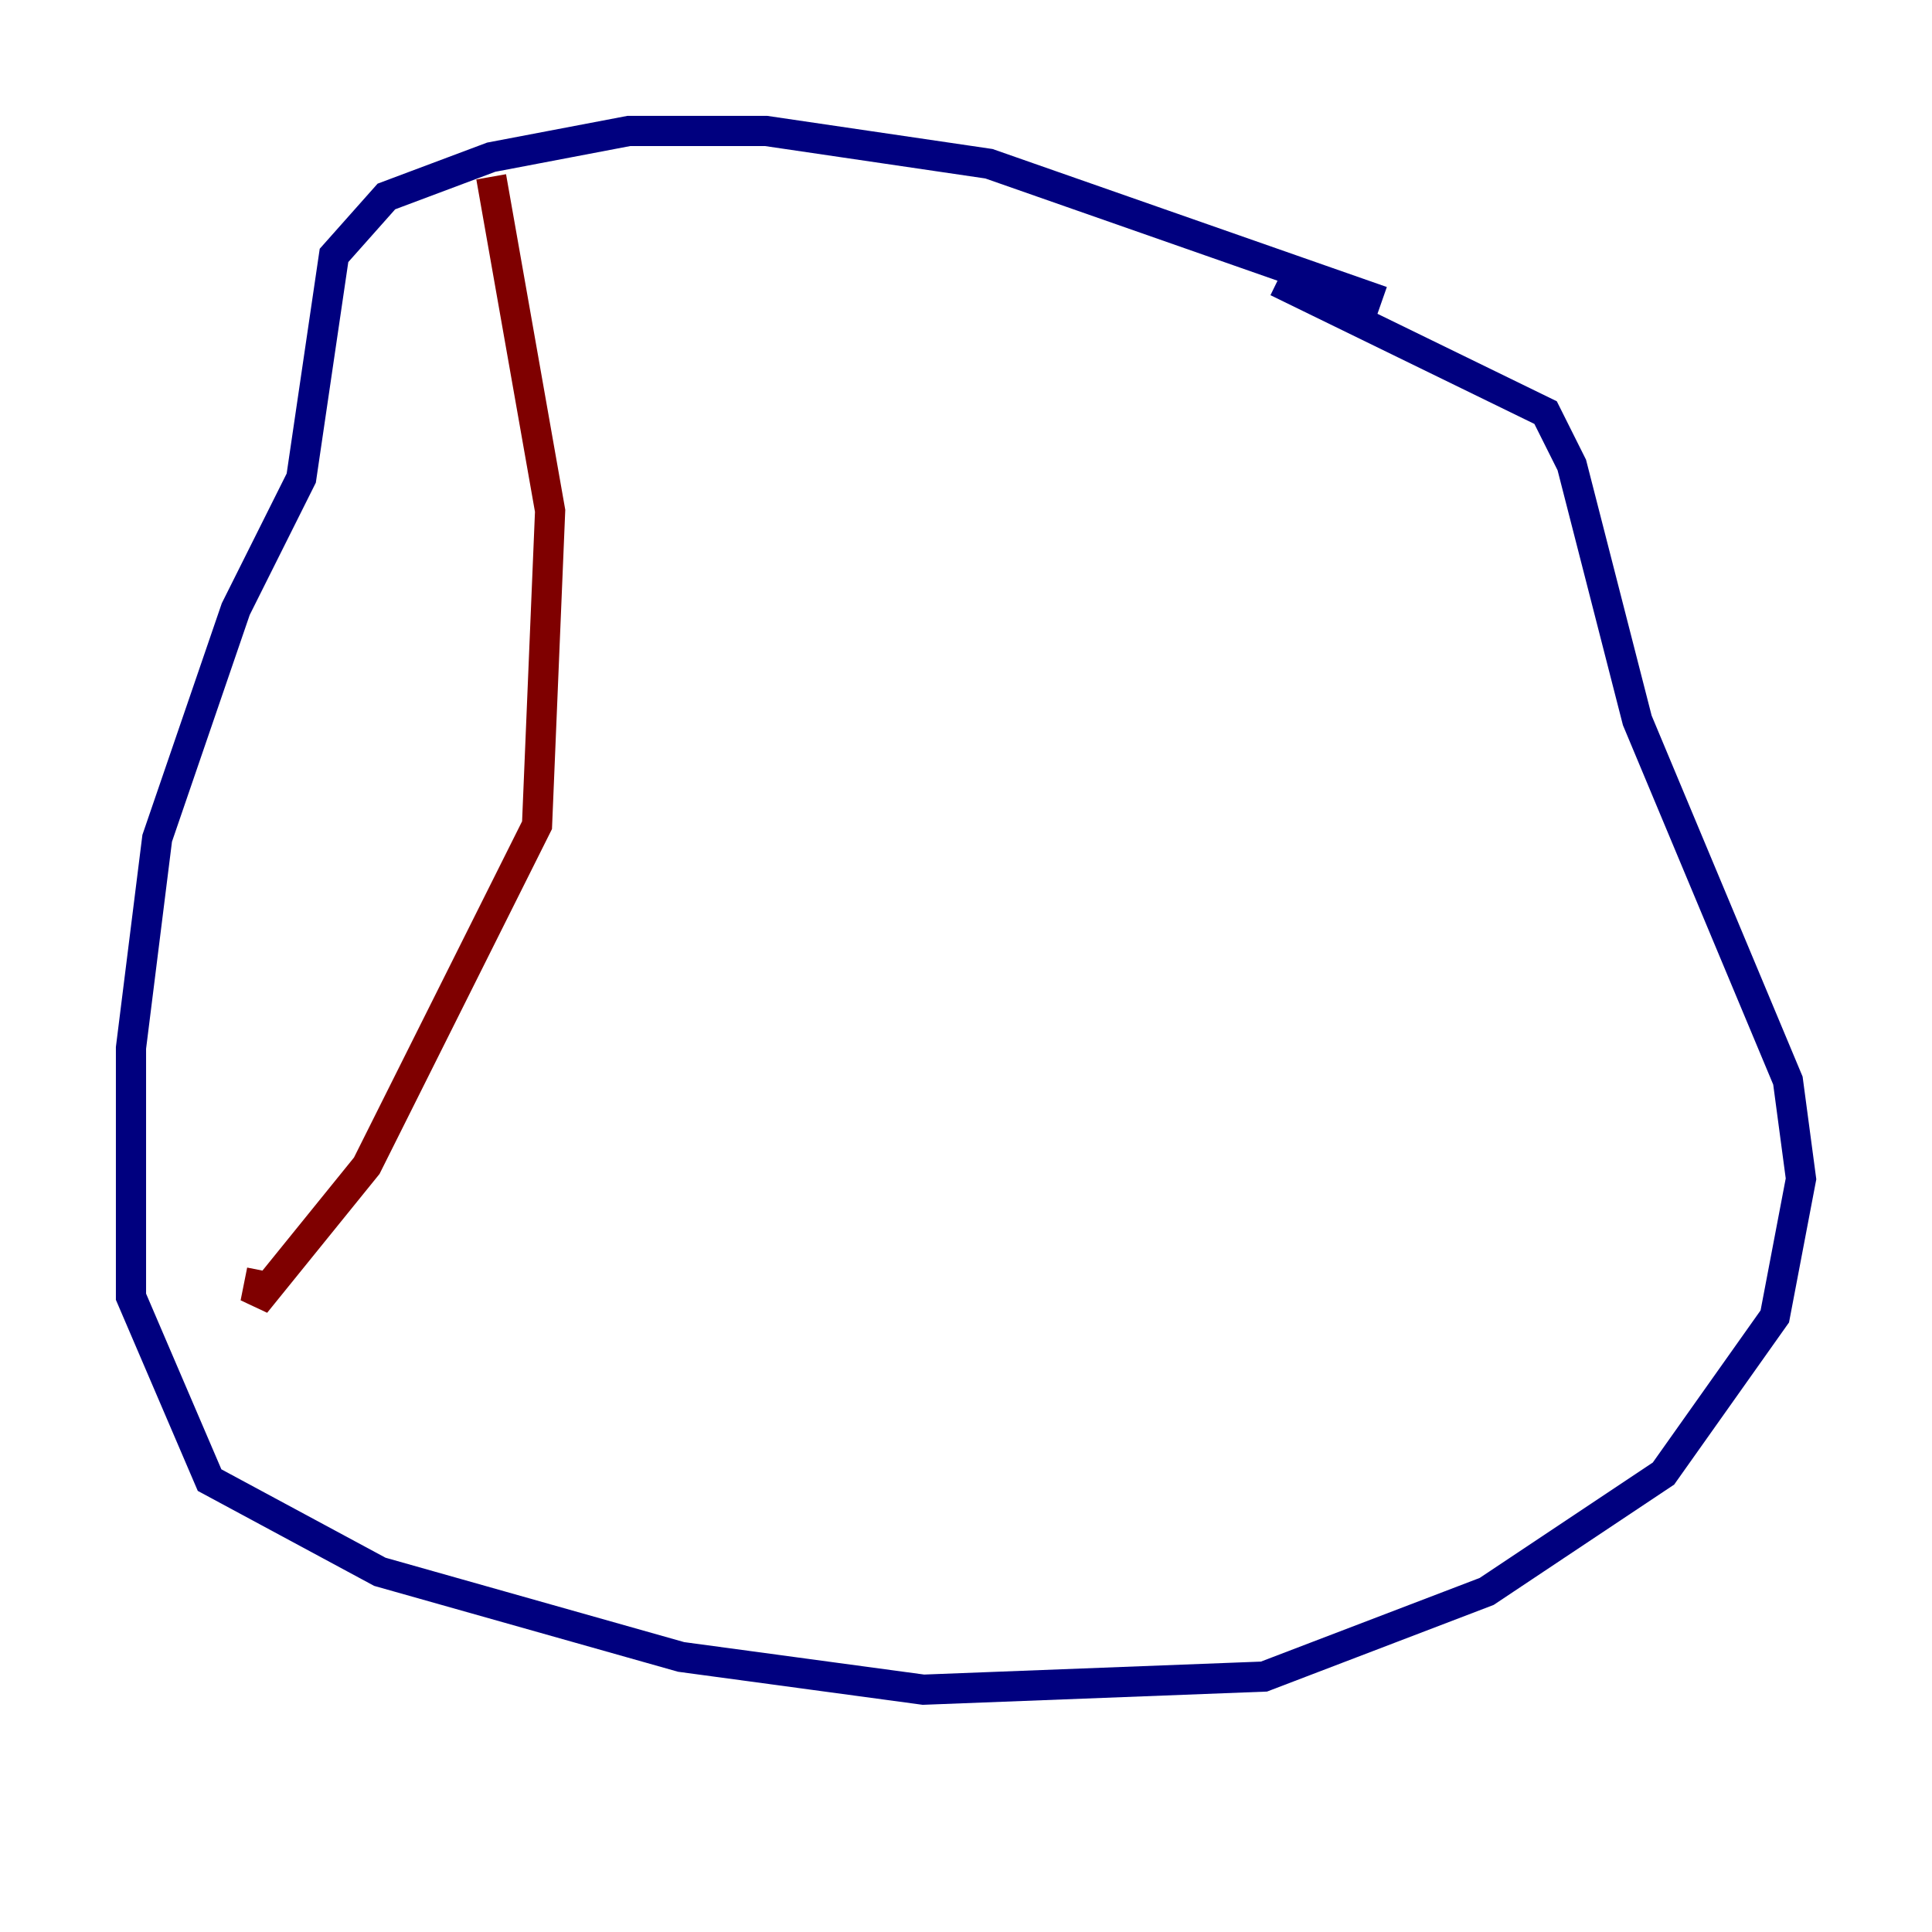 <?xml version="1.0" encoding="utf-8" ?>
<svg baseProfile="tiny" height="128" version="1.2" viewBox="0,0,128,128" width="128" xmlns="http://www.w3.org/2000/svg" xmlns:ev="http://www.w3.org/2001/xml-events" xmlns:xlink="http://www.w3.org/1999/xlink"><defs /><polyline fill="none" points="91.552,19.959 65.519,10.848 50.766,8.678 41.654,8.678 32.542,10.414 25.6,13.017 22.129,16.922 19.959,31.675 15.62,40.352 10.414,55.539 8.678,69.424 8.678,85.912 13.885,98.061 25.166,104.136 45.125,109.776 61.18,111.946 83.742,111.078 98.495,105.437 110.21,97.627 117.586,87.214 119.322,78.102 118.454,71.593 108.475,47.729 104.136,30.807 102.4,27.336 84.61,18.658" stroke="#00007f" stroke-width="2" /><polyline fill="none" points="32.542,11.715 36.447,33.844 35.58,54.671 24.298,77.234 16.922,86.346 17.356,84.176" stroke="#7f0000" stroke-width="2" /></svg>